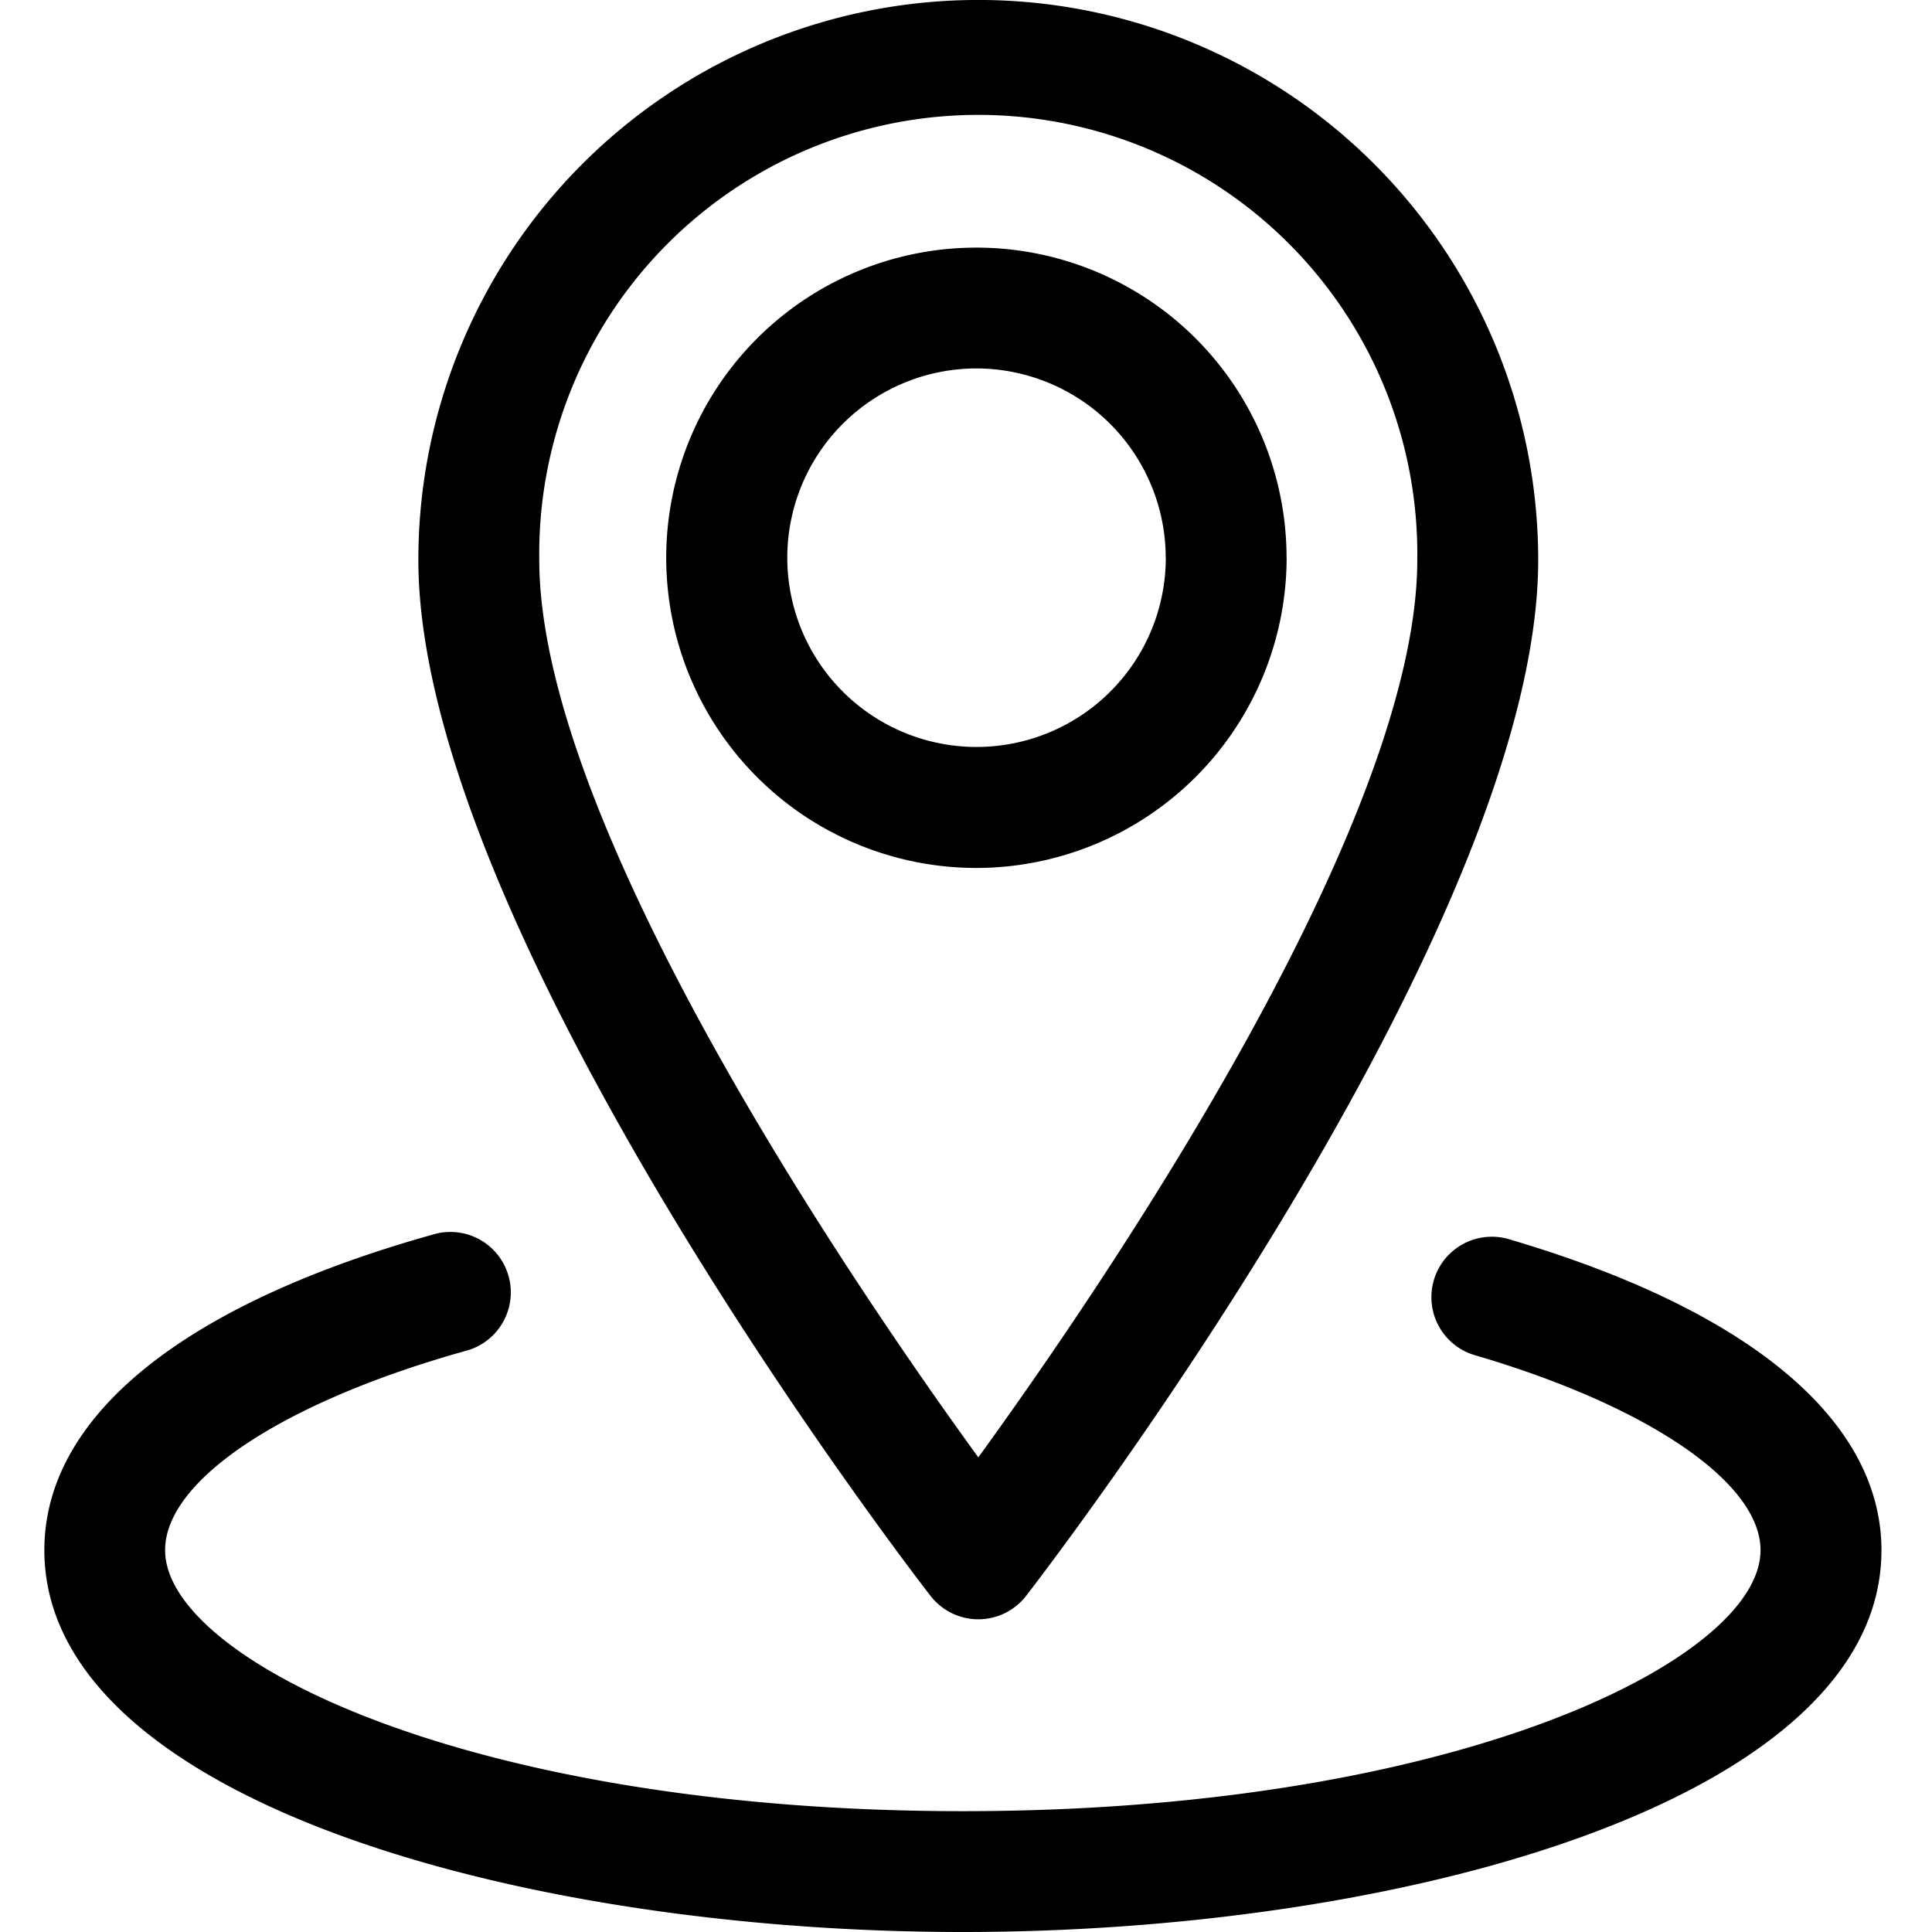 <svg xmlns="http://www.w3.org/2000/svg" width="24" height="24" viewBox="0 0 24 24">
  <g transform="translate(-653 -824)">
    <rect width="24" height="24" transform="translate(653 824)" fill="none"/>
    <path d="M351.105,367.152c-5.532,0-11.411-1.662-11.411-4.743,0-1.664,1.728-3.06,4.866-3.932a.751.751,0,0,1,.4,1.447c-2.288.635-3.766,1.611-3.766,2.485,0,1.354,3.77,3.242,9.91,3.242s9.909-1.888,9.909-3.242c0-.836-1.386-1.785-3.53-2.417a.751.751,0,1,1,.425-1.44c2.971.877,4.607,2.247,4.607,3.858C362.516,365.49,356.637,367.152,351.105,367.152Zm4.02-17.071a3.853,3.853,0,1,0-3.853,3.853A3.858,3.858,0,0,0,355.126,350.081Zm-1.5,0a2.351,2.351,0,1,1-2.352-2.352A2.354,2.354,0,0,1,353.624,350.081Zm-1.735,12.895c.26-.336,6.361-8.278,6.361-12.869a6.955,6.955,0,1,0-13.911,0c0,4.591,6.1,12.533,6.362,12.869a.751.751,0,0,0,1.188,0Zm4.859-12.869c0,3.305-3.929,9.047-5.453,11.149-1.524-2.1-5.454-7.844-5.454-11.149a5.454,5.454,0,1,1,10.907,0Z" transform="translate(313.857 480.848)"/>
  </g>
</svg>
